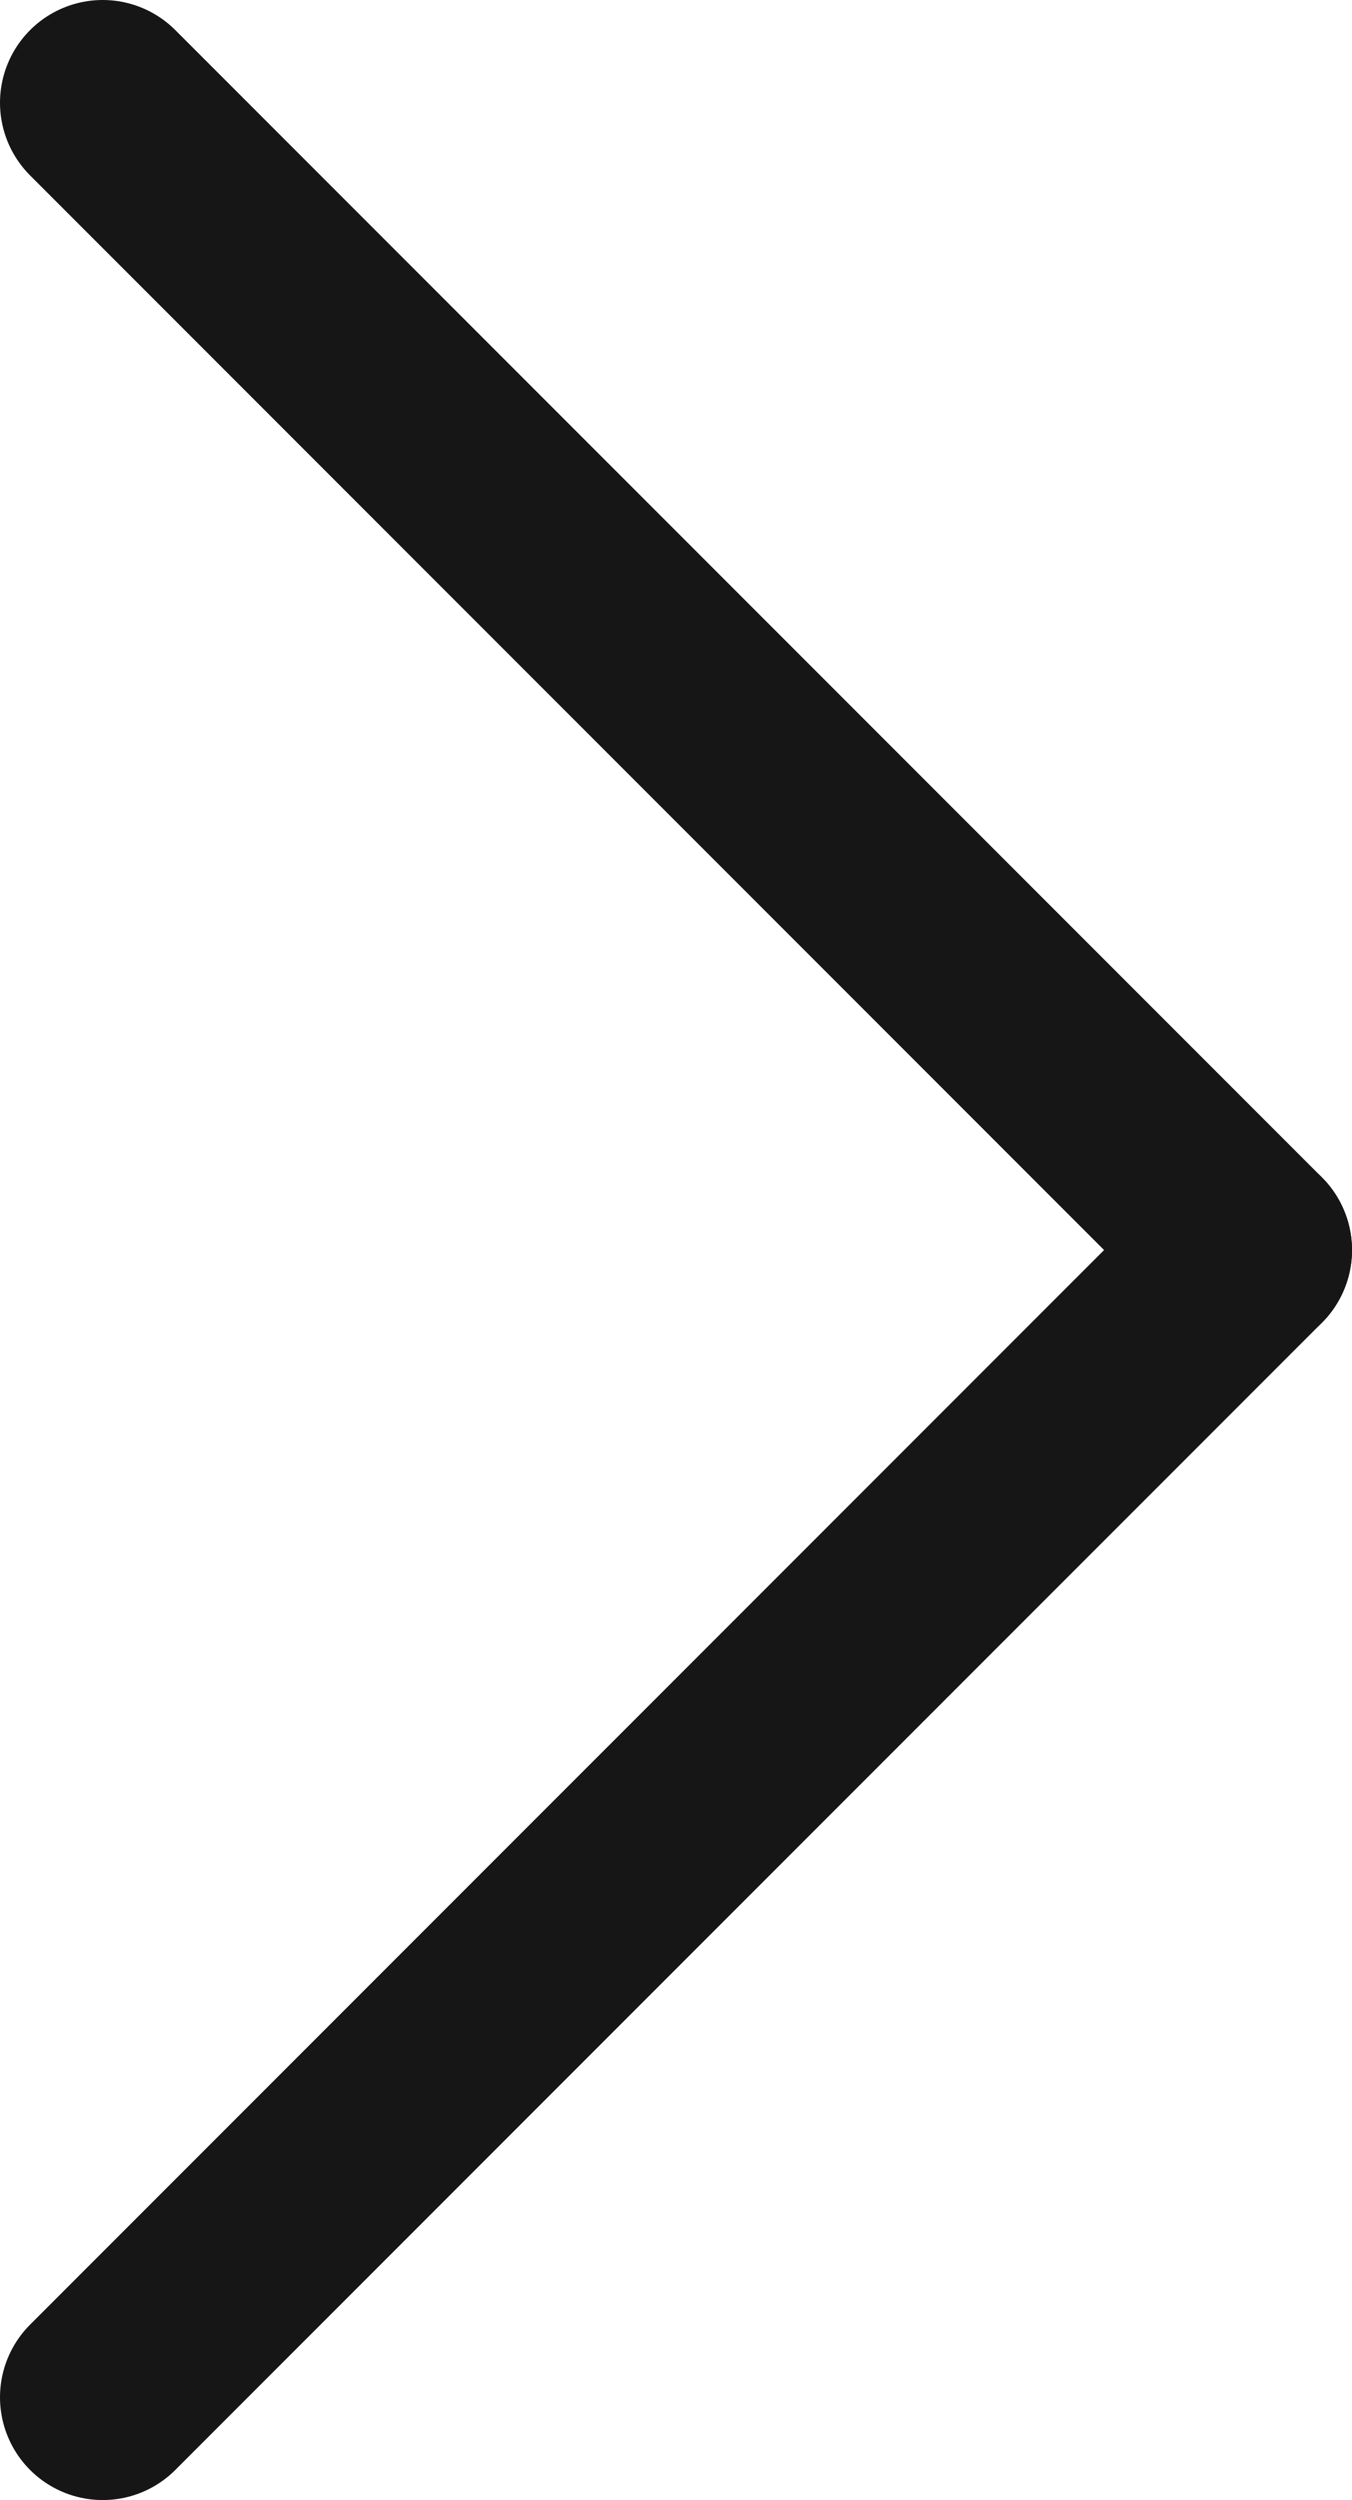<svg xmlns="http://www.w3.org/2000/svg" viewBox="0 0 230.39 425.77"><defs><style>.cls-1{fill:none;stroke:#161616;stroke-linecap:round;stroke-linejoin:round;stroke-width:35px;}</style></defs><title>purple_PHAtivo 22</title><g id="Camada_2" data-name="Camada 2"><g id="Camada_1-2" data-name="Camada 1"><g id="Camada_23" data-name="Camada 23"><line class="cls-1" x1="17.5" y1="17.5" x2="212.89" y2="212.89"/><line class="cls-1" x1="17.5" y1="408.27" x2="212.89" y2="212.89"/></g></g></g></svg>